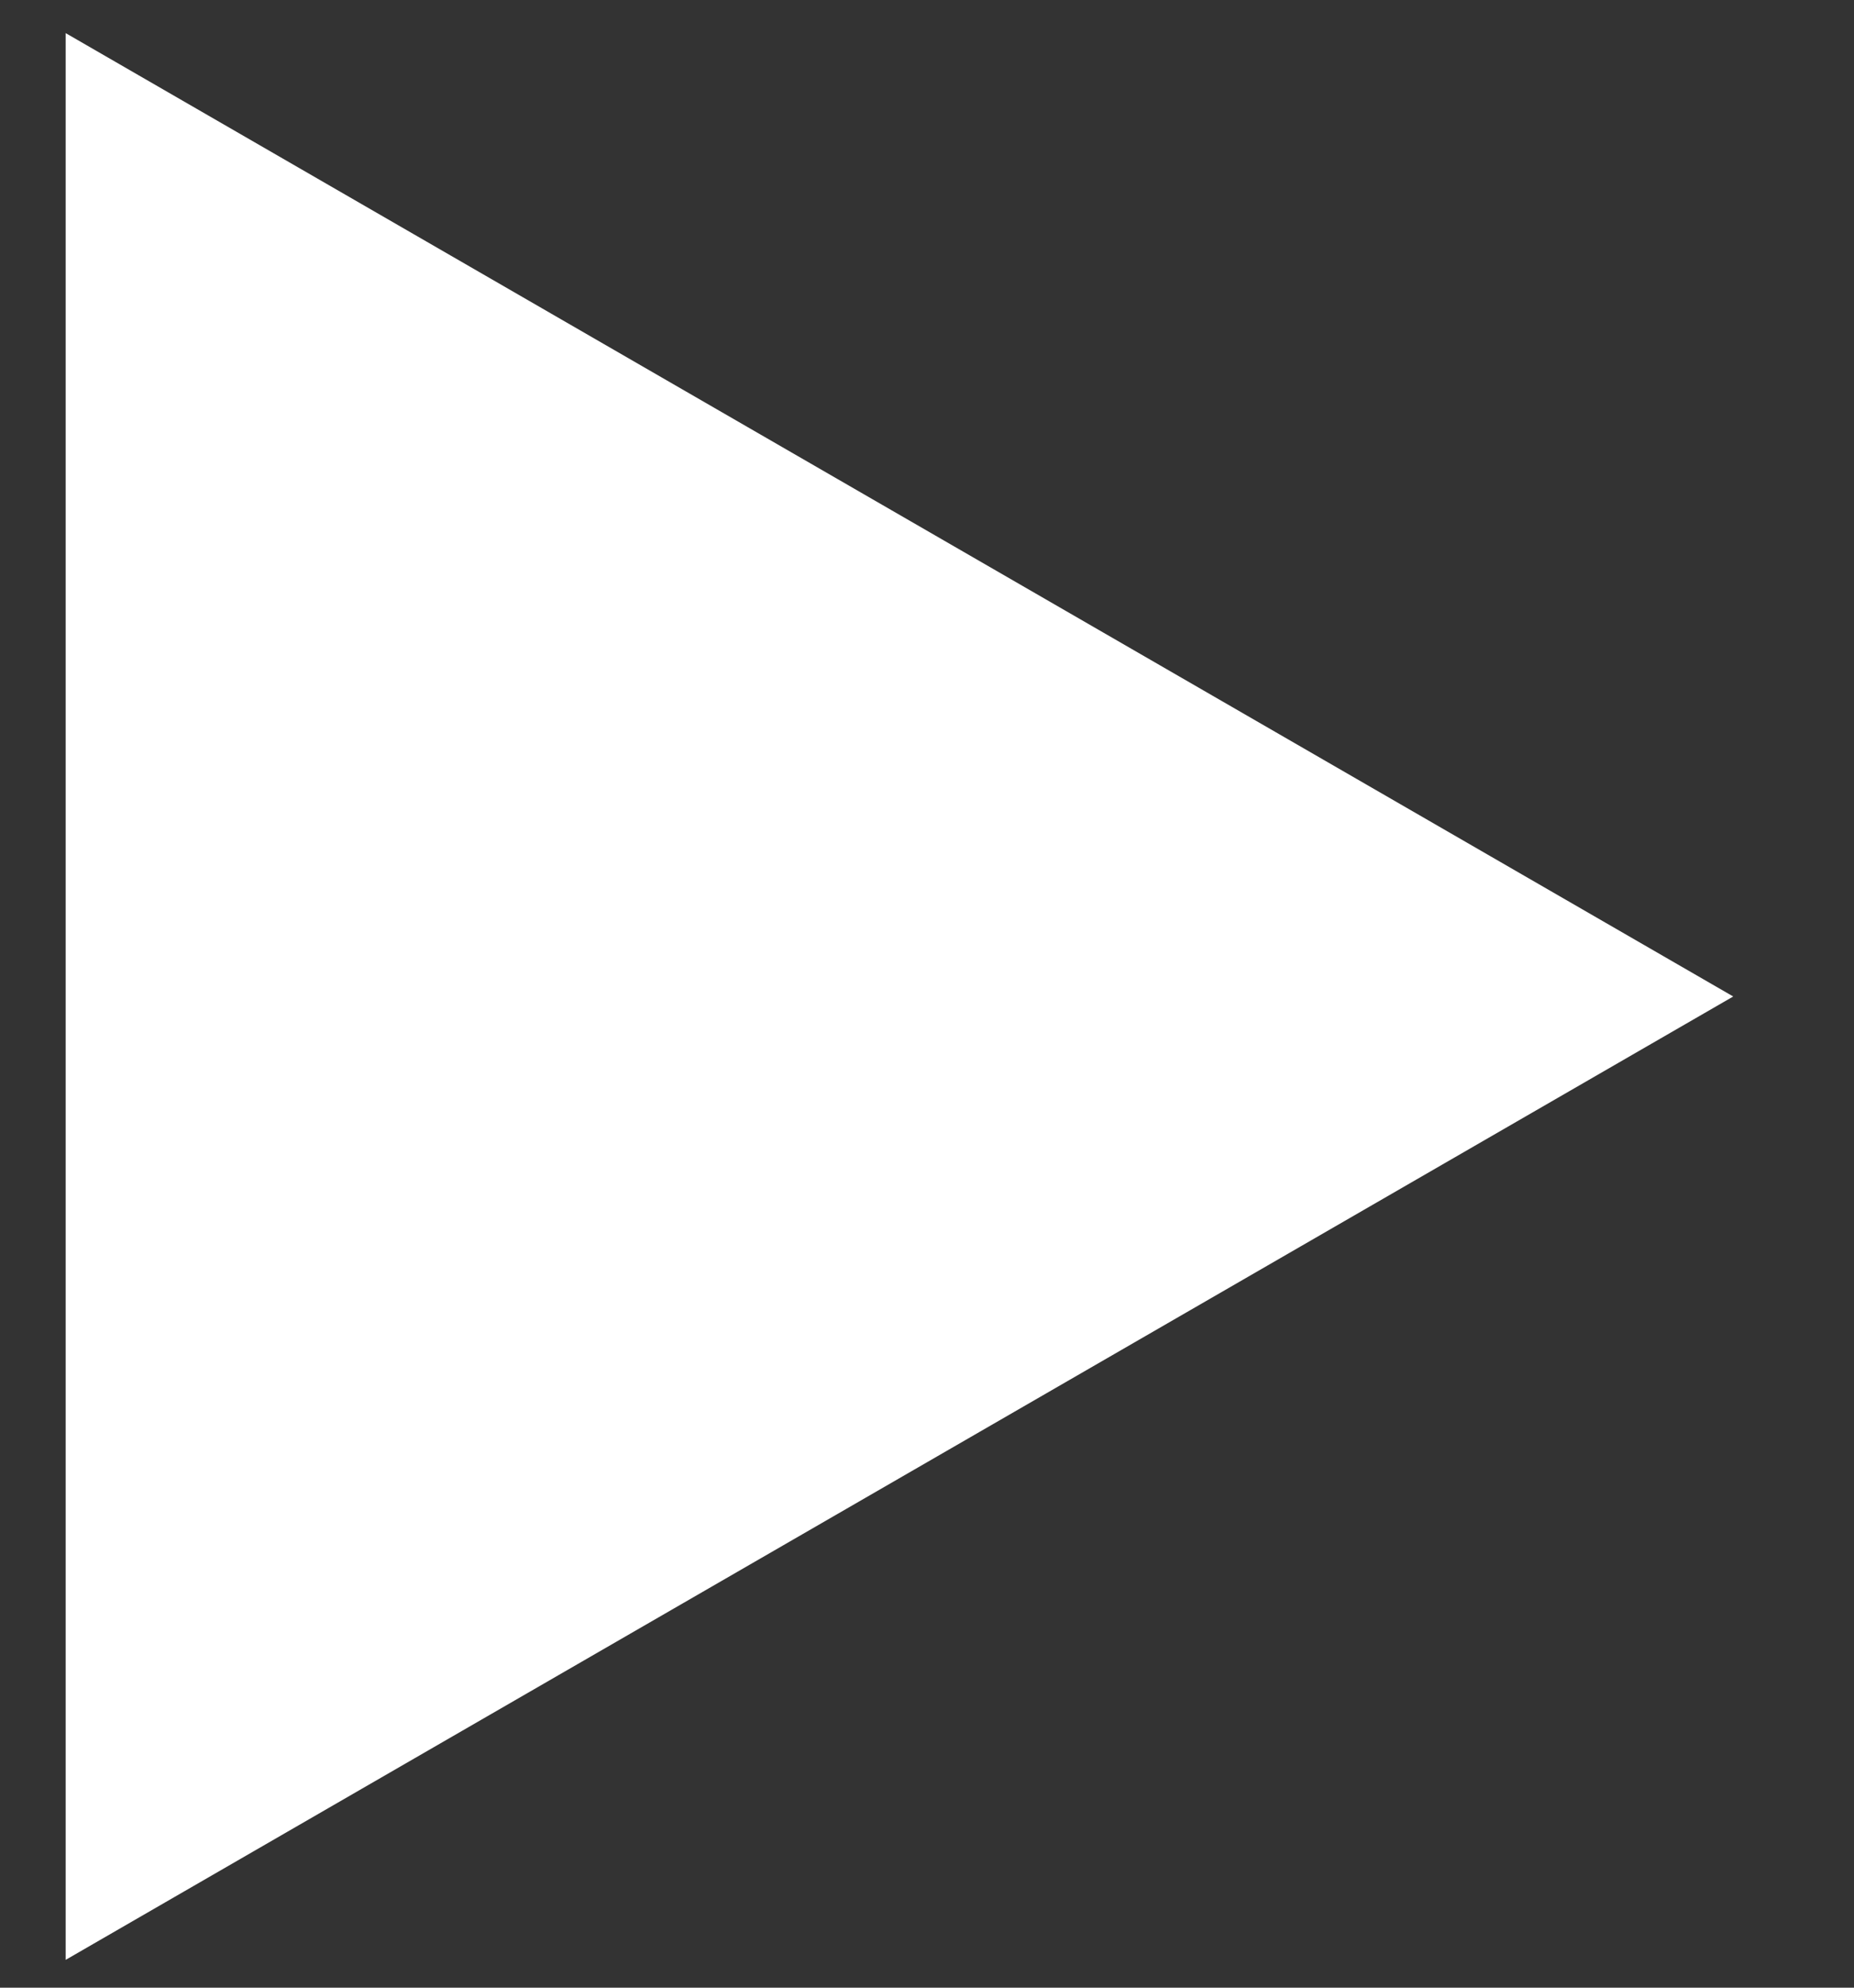 <svg width="14" height="15" viewBox="0 0 14 15" fill="none" xmlns="http://www.w3.org/2000/svg">
<rect x="0" y="0" width="14" height="15" fill="#333333" stroke="none"/>
<path d="M0.496 0.25L13.088 7.52L0.496 14.79L0.496 0.25Z" fill="white"/>
</svg>
